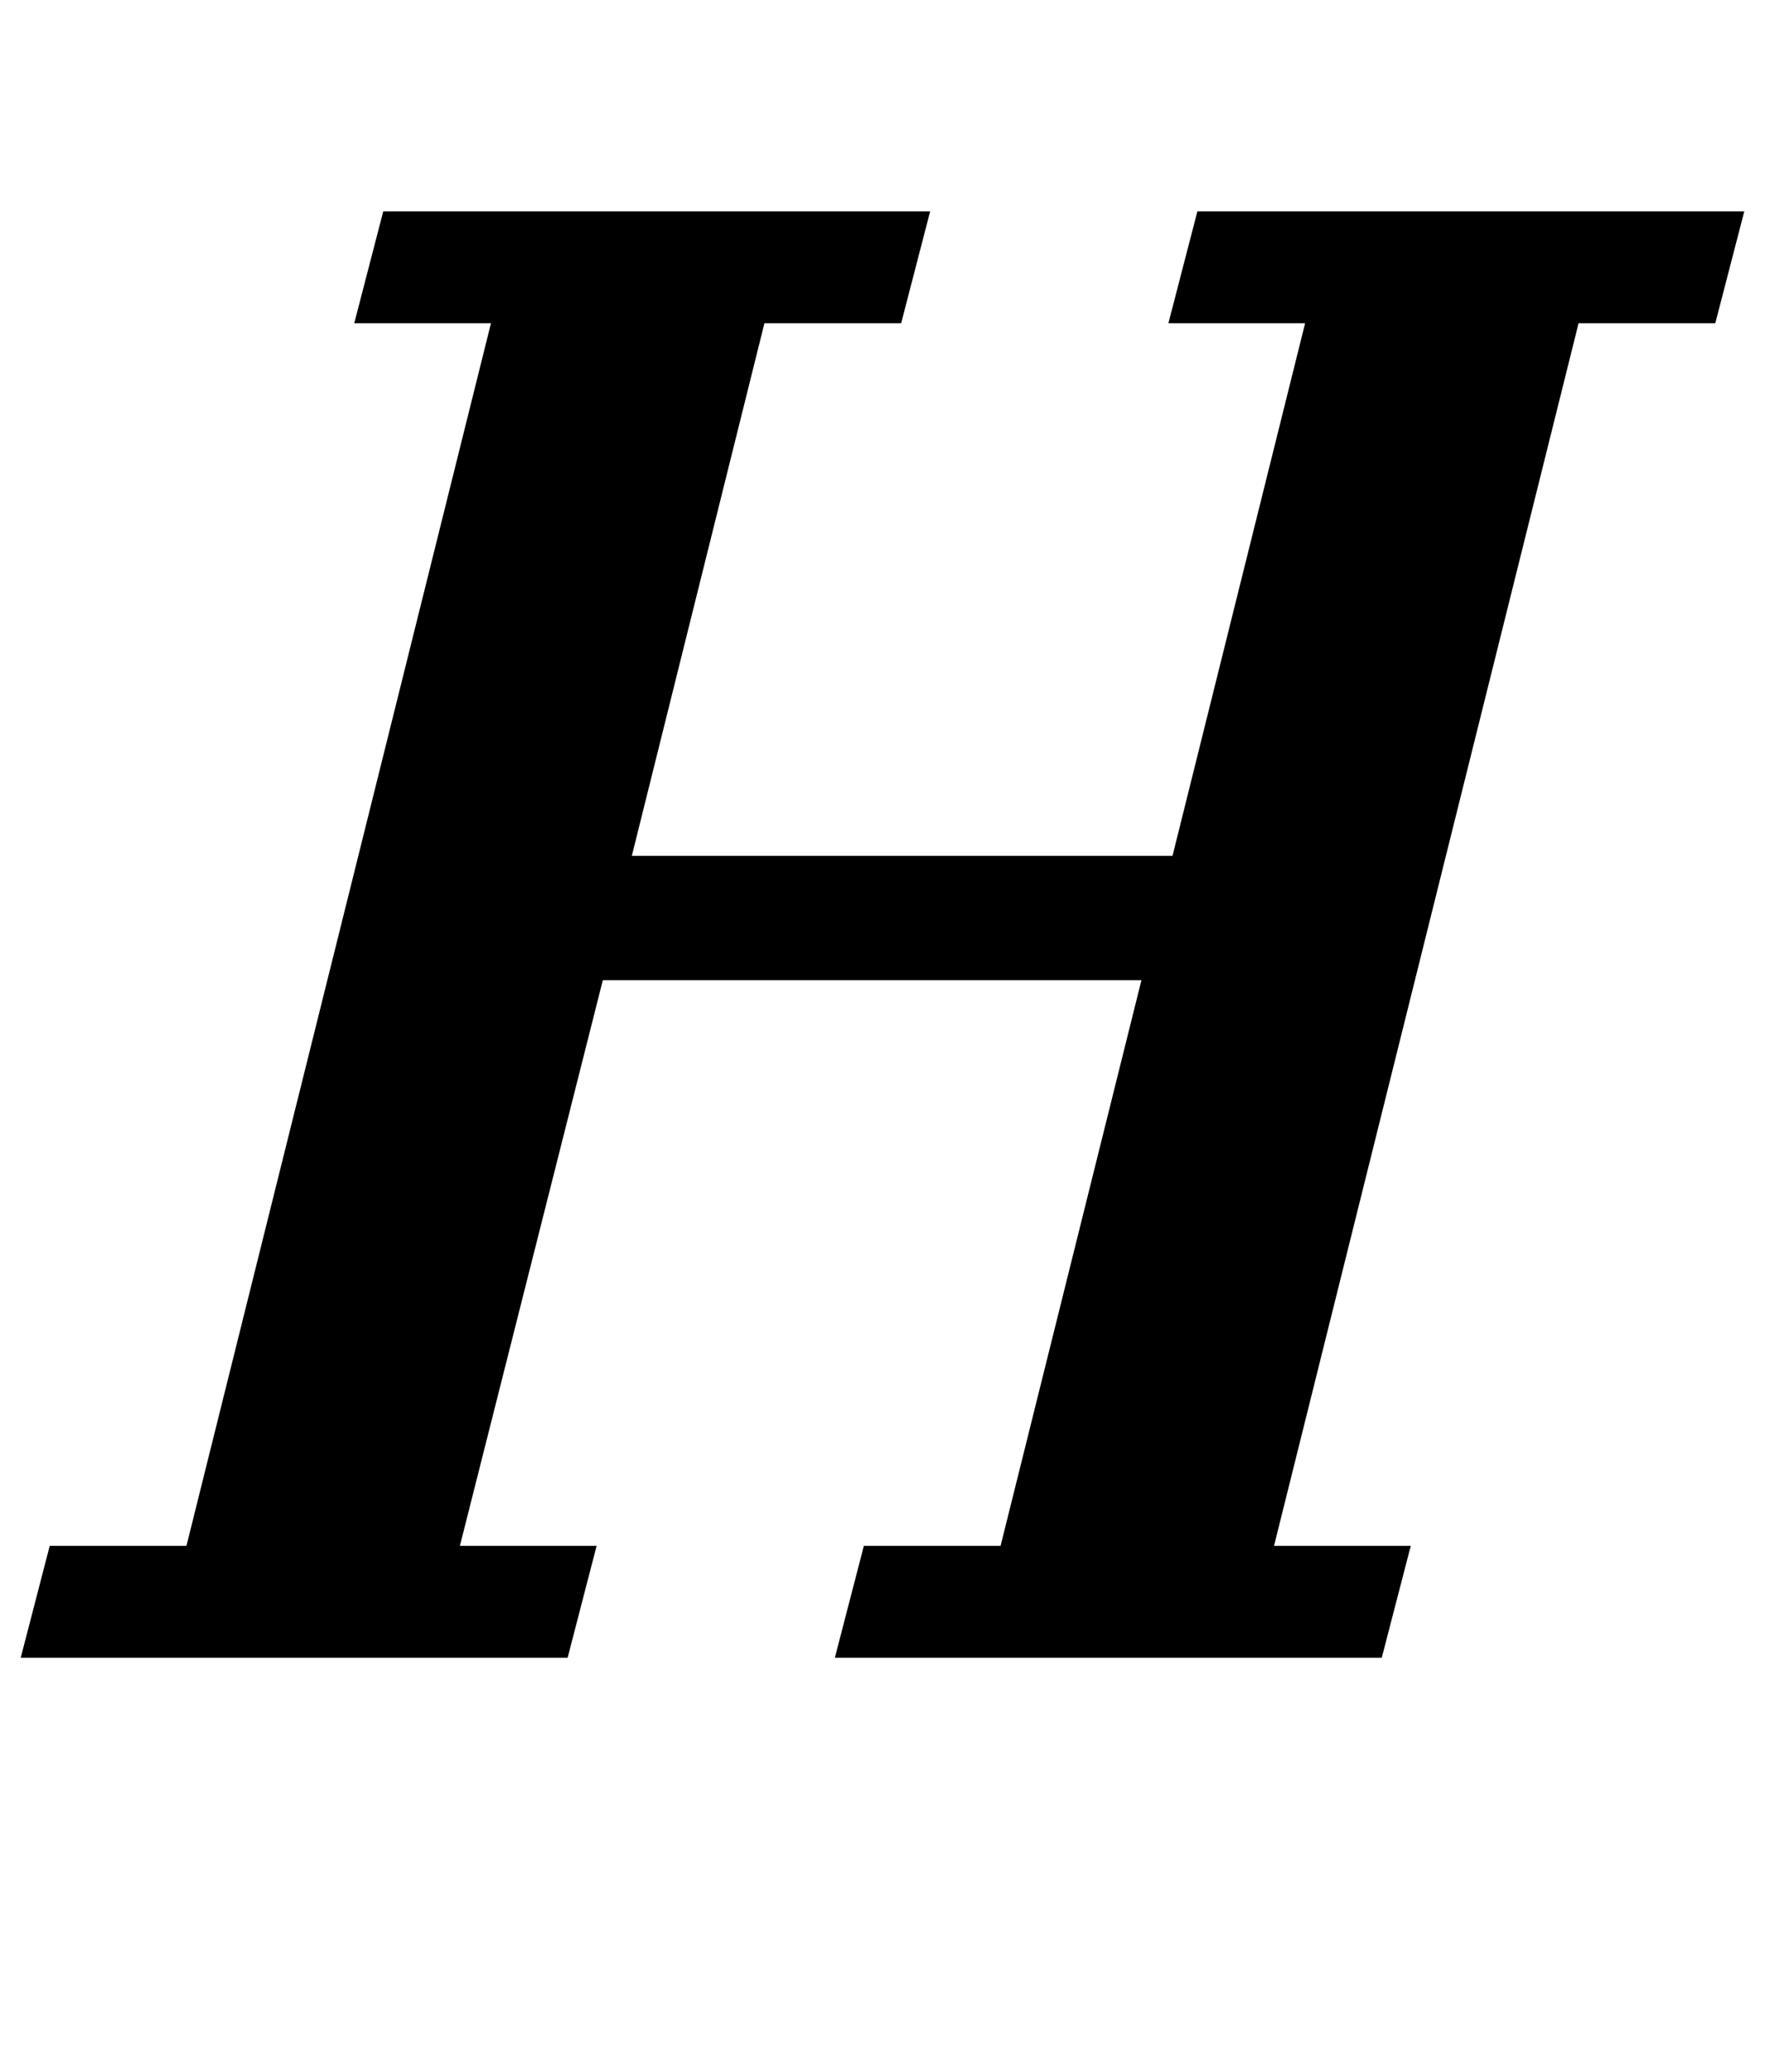 <?xml version="1.0" standalone="no"?>
<!DOCTYPE svg PUBLIC "-//W3C//DTD SVG 1.1//EN" "http://www.w3.org/Graphics/SVG/1.1/DTD/svg11.dtd" >
<svg xmlns="http://www.w3.org/2000/svg" xmlns:xlink="http://www.w3.org/1999/xlink" version="1.1" viewBox="-40 0 852 1000">
  <g transform="matrix(1 0 0 -1 0 800)">
   <path fill="currentColor"
d="M-16 54h66l147 590h-66l14 54h264l-14 -54h-66l-64 -257h261l64 257h-66l14 54h264l-14 -54h-66l-147 -590h66l-14 -54h-264l14 54h66l68 273h-260l-69 -273h66l-14 -54h-264z" />
  </g>

</svg>
